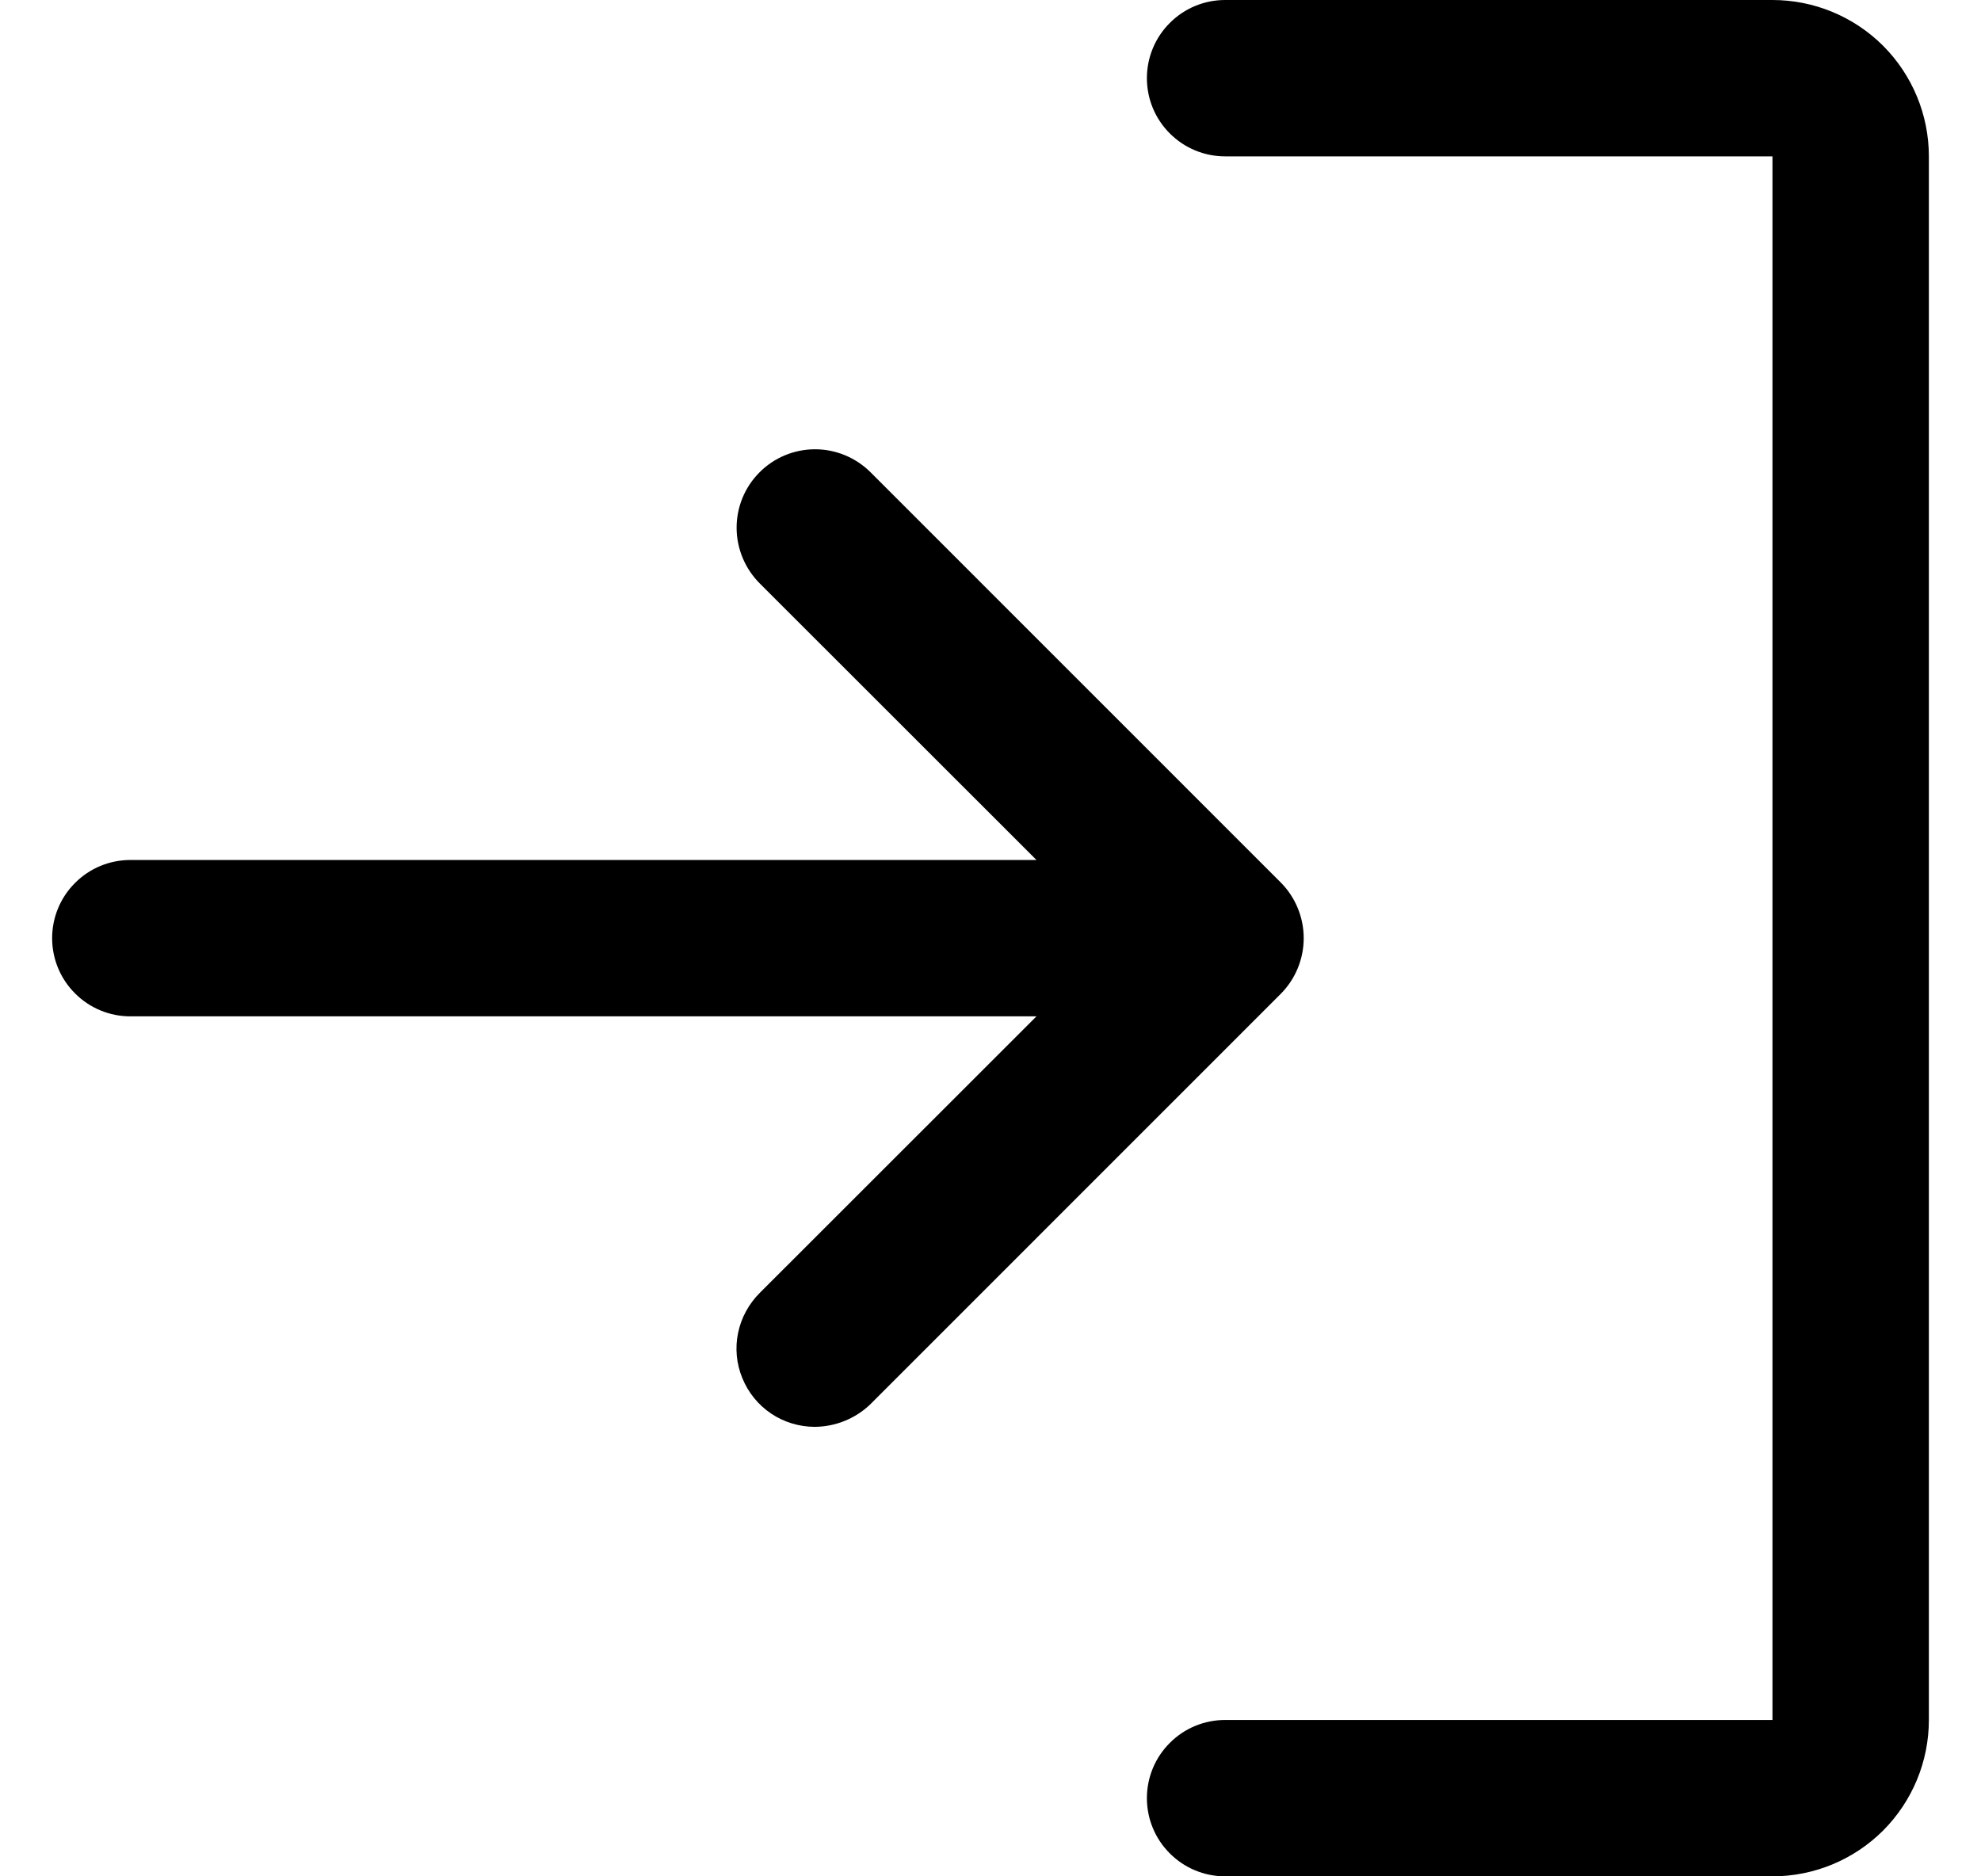 <svg width="19" height="18" viewBox="0 0 19 18" fill="none" xmlns="http://www.w3.org/2000/svg">
<path d="M12.284 9.534L8.347 13.472C8.203 13.61 8.012 13.687 7.812 13.688C7.664 13.687 7.518 13.643 7.395 13.56C7.272 13.477 7.176 13.359 7.12 13.221C7.063 13.084 7.049 12.932 7.079 12.787C7.109 12.641 7.182 12.508 7.287 12.403L9.941 9.75H1.25C1.051 9.75 0.86 9.671 0.72 9.53C0.579 9.39 0.5 9.199 0.5 9C0.5 8.801 0.579 8.61 0.72 8.47C0.86 8.329 1.051 8.25 1.25 8.25H9.941L7.287 5.597C7.146 5.456 7.066 5.265 7.065 5.066C7.064 4.866 7.142 4.675 7.283 4.533C7.423 4.391 7.614 4.311 7.814 4.31C8.013 4.309 8.205 4.388 8.347 4.528L12.284 8.466C12.425 8.608 12.504 8.8 12.504 9C12.504 9.2 12.425 9.392 12.284 9.534V9.534ZM17 0H11.75C11.551 0 11.36 0.079 11.22 0.22C11.079 0.36 11 0.551 11 0.75C11 0.949 11.079 1.14 11.22 1.28C11.36 1.421 11.551 1.5 11.75 1.5H17V16.5H11.75C11.551 16.5 11.36 16.579 11.22 16.72C11.079 16.86 11 17.051 11 17.25C11 17.449 11.079 17.64 11.22 17.78C11.36 17.921 11.551 18 11.75 18H17C17.398 18 17.779 17.842 18.061 17.561C18.342 17.279 18.5 16.898 18.5 16.5V1.5C18.5 1.102 18.342 0.721 18.061 0.439C17.779 0.158 17.398 0 17 0V0Z" fill="black"/>
</svg>

